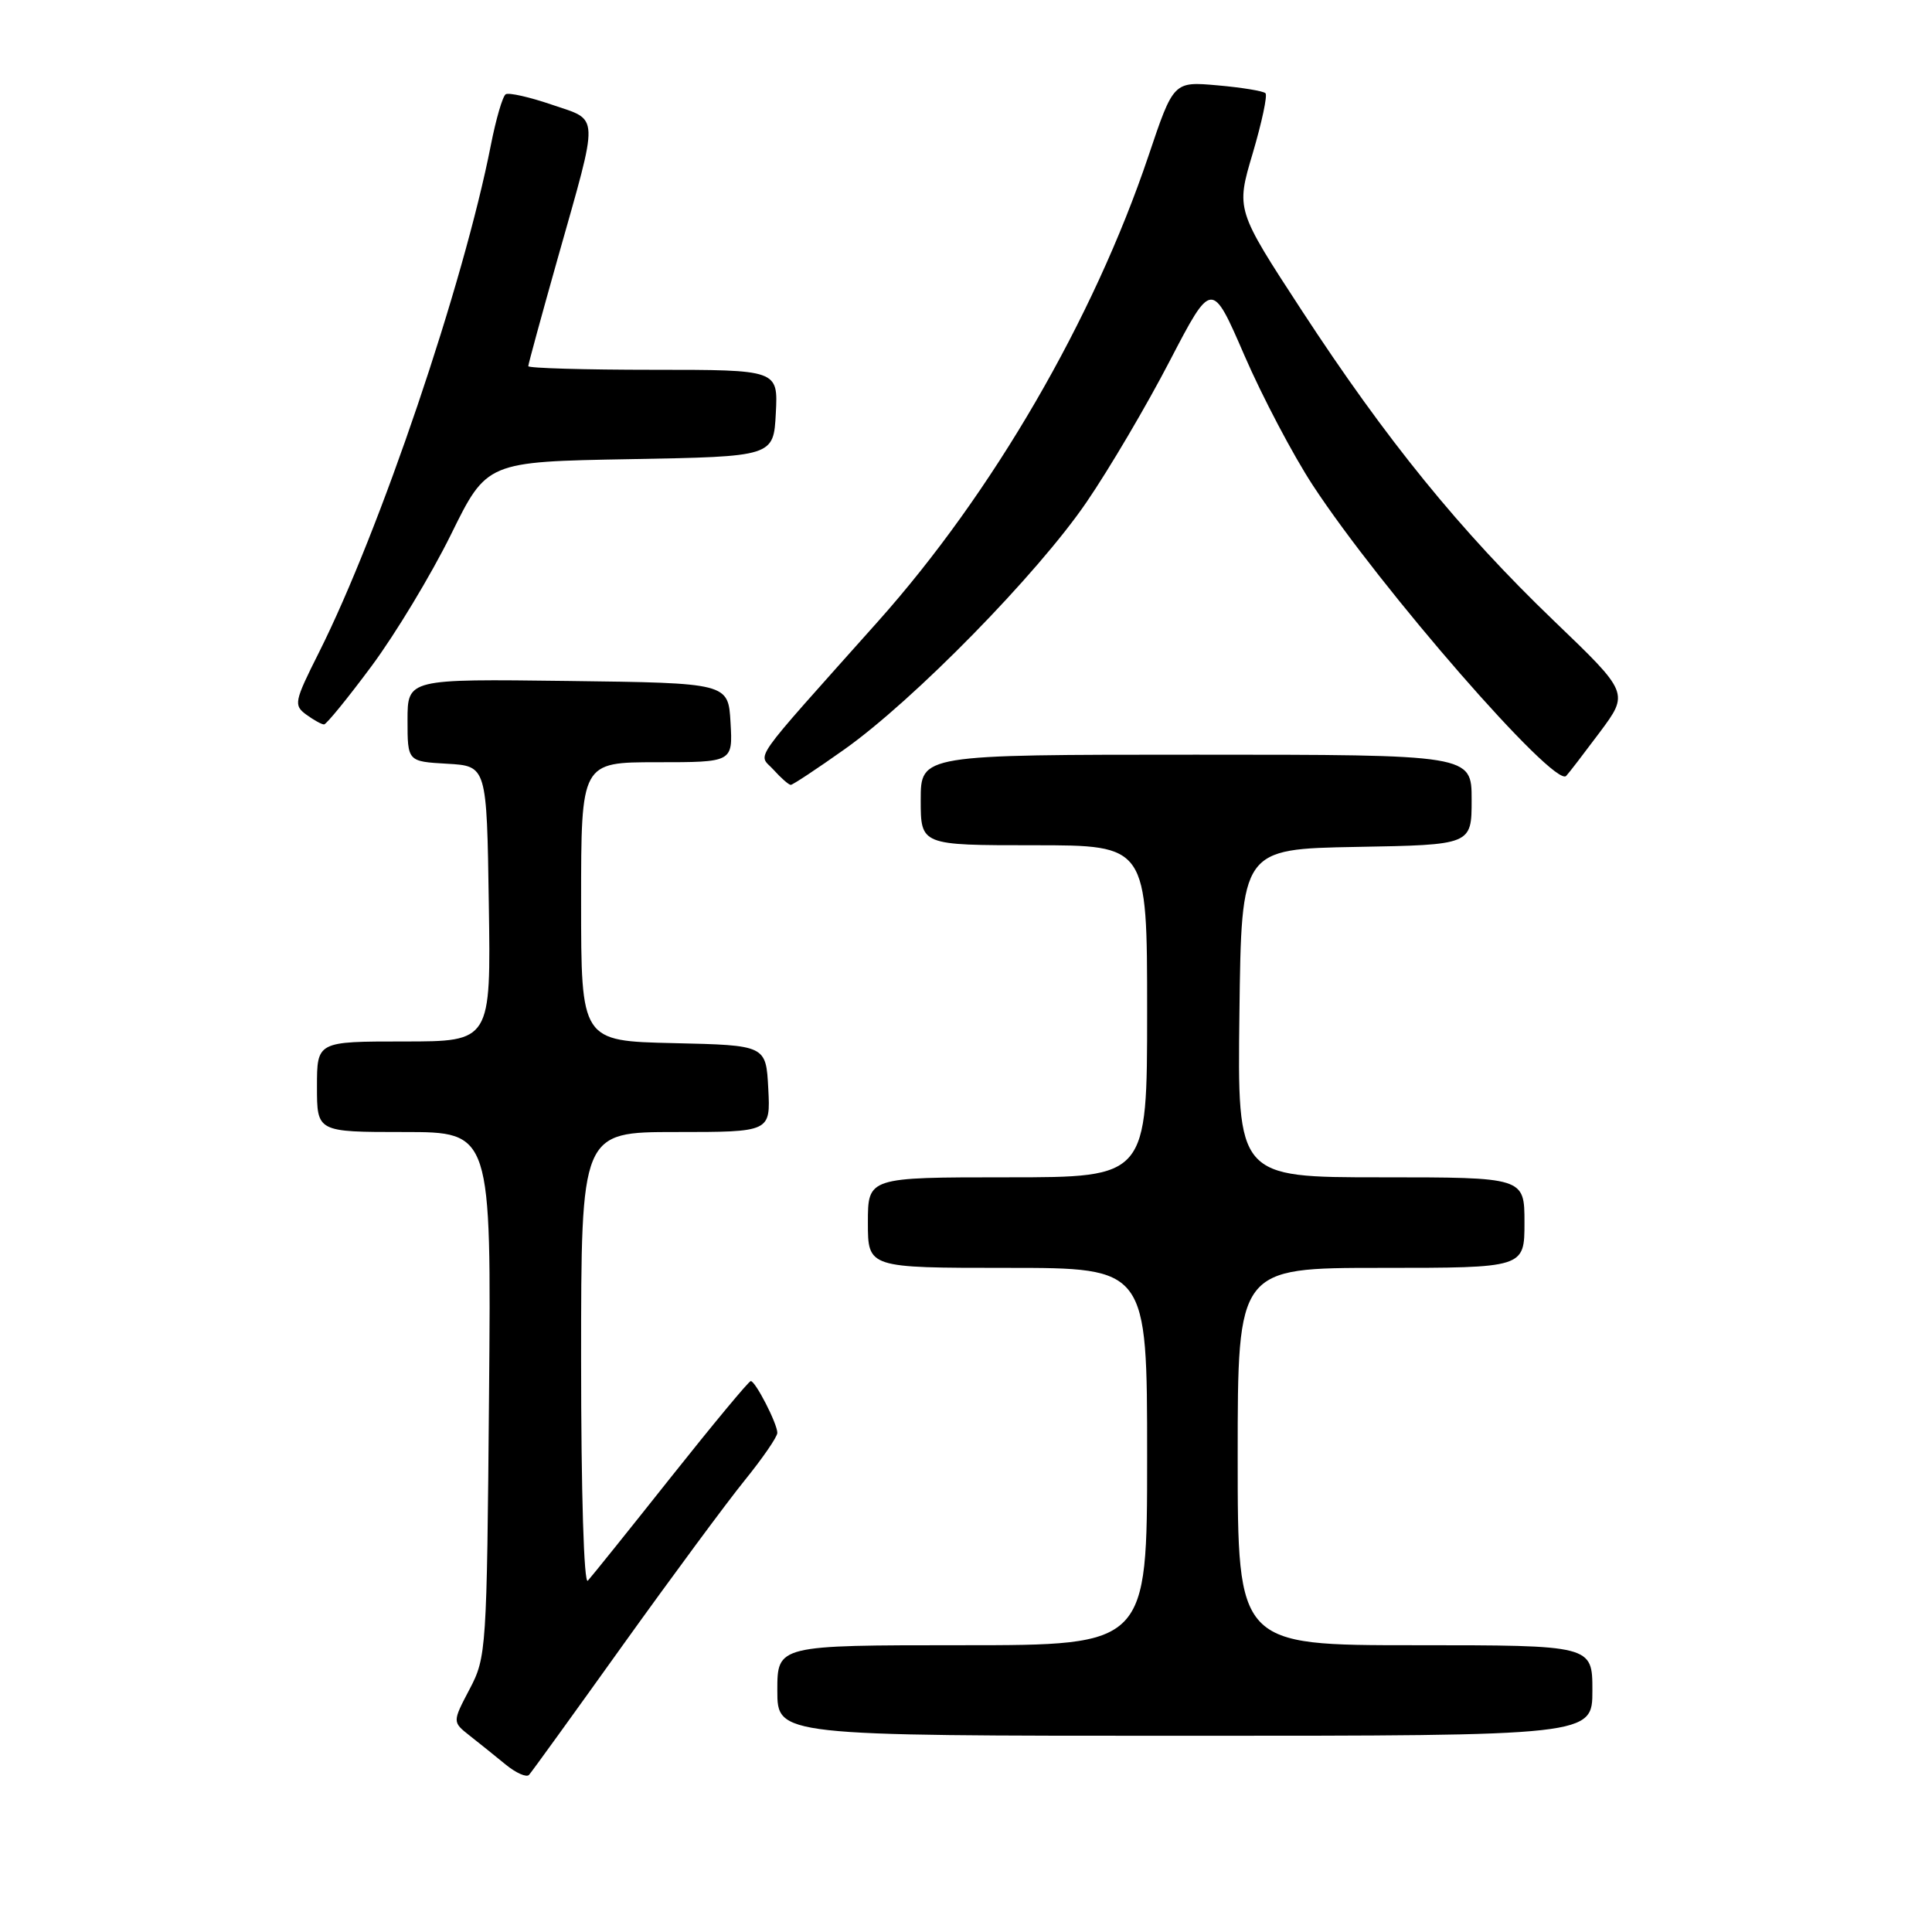 <?xml version="1.0" encoding="UTF-8" standalone="no"?>
<!DOCTYPE svg PUBLIC "-//W3C//DTD SVG 1.1//EN" "http://www.w3.org/Graphics/SVG/1.1/DTD/svg11.dtd" >
<svg xmlns="http://www.w3.org/2000/svg" xmlns:xlink="http://www.w3.org/1999/xlink" version="1.1" viewBox="0 0 256 256">
 <g >
 <path fill="currentColor"
d=" M 82.52 218.00 C 89.02 208.93 96.29 199.10 98.67 196.16 C 101.05 193.22 103.00 190.39 103.00 189.86 C 103.00 188.64 100.10 183.00 99.48 183.00 C 99.22 183.00 94.46 188.74 88.89 195.75 C 83.33 202.76 78.37 208.93 77.89 209.45 C 77.37 210.00 77.00 197.80 77.00 180.20 C 77.00 150.00 77.00 150.00 89.55 150.00 C 102.10 150.00 102.10 150.00 101.80 144.25 C 101.50 138.50 101.50 138.50 89.25 138.22 C 77.00 137.94 77.00 137.94 77.00 119.47 C 77.00 101.00 77.00 101.00 87.05 101.00 C 97.10 101.00 97.10 101.00 96.80 95.75 C 96.50 90.50 96.50 90.50 75.25 90.23 C 54.00 89.96 54.00 89.96 54.00 95.43 C 54.00 100.90 54.00 100.90 59.25 101.20 C 64.50 101.50 64.50 101.50 64.77 119.75 C 65.05 138.00 65.05 138.00 53.52 138.00 C 42.00 138.00 42.00 138.00 42.00 144.00 C 42.00 150.00 42.00 150.00 53.55 150.00 C 65.10 150.00 65.10 150.00 64.80 184.75 C 64.51 218.69 64.45 219.60 62.22 223.83 C 59.94 228.17 59.94 228.17 62.22 229.97 C 63.47 230.95 65.62 232.68 67.00 233.81 C 68.38 234.94 69.77 235.55 70.10 235.18 C 70.44 234.81 76.03 227.07 82.52 218.00 Z  M 211.00 224.00 C 211.00 218.00 211.00 218.00 187.50 218.00 C 164.00 218.00 164.00 218.00 164.00 193.00 C 164.00 168.00 164.00 168.00 183.00 168.00 C 202.00 168.00 202.00 168.00 202.00 162.00 C 202.00 156.00 202.00 156.00 182.98 156.00 C 163.96 156.00 163.96 156.00 164.23 134.25 C 164.50 112.50 164.50 112.50 179.75 112.22 C 195.00 111.95 195.00 111.95 195.00 105.97 C 195.00 100.00 195.00 100.00 158.50 100.00 C 122.00 100.00 122.00 100.00 122.00 106.00 C 122.00 112.00 122.00 112.00 137.00 112.00 C 152.00 112.00 152.00 112.00 152.00 134.00 C 152.00 156.00 152.00 156.00 133.50 156.00 C 115.00 156.00 115.00 156.00 115.00 162.00 C 115.00 168.00 115.00 168.00 133.50 168.00 C 152.00 168.00 152.00 168.00 152.00 193.00 C 152.00 218.00 152.00 218.00 127.50 218.00 C 103.00 218.00 103.00 218.00 103.00 224.00 C 103.00 230.00 103.00 230.00 157.00 230.00 C 211.00 230.00 211.00 230.00 211.00 224.00 Z  M 111.87 99.31 C 121.09 92.78 137.47 76.06 143.97 66.54 C 146.97 62.16 151.93 53.74 154.99 47.84 C 160.57 37.12 160.57 37.12 164.89 47.09 C 167.27 52.58 171.34 60.31 173.94 64.28 C 182.87 77.93 205.94 104.39 207.52 102.82 C 207.83 102.51 209.83 99.90 211.97 97.04 C 215.86 91.82 215.86 91.82 205.92 82.28 C 193.47 70.33 183.68 58.28 172.49 41.14 C 163.77 27.78 163.77 27.78 165.99 20.32 C 167.20 16.22 167.97 12.63 167.68 12.35 C 167.39 12.06 164.53 11.59 161.33 11.31 C 155.50 10.79 155.50 10.79 152.18 20.65 C 144.89 42.30 131.51 65.34 116.35 82.33 C 99.02 101.76 100.45 99.73 102.50 102.00 C 103.49 103.10 104.52 104.00 104.78 104.00 C 105.04 104.00 108.23 101.89 111.87 99.31 Z  M 49.25 88.24 C 52.41 83.98 57.13 76.15 59.75 70.84 C 64.50 61.18 64.50 61.18 83.50 60.84 C 102.50 60.50 102.50 60.50 102.80 54.75 C 103.10 49.00 103.10 49.00 86.55 49.00 C 77.45 49.00 70.00 48.78 70.00 48.52 C 70.00 48.25 71.76 41.82 73.90 34.23 C 79.44 14.64 79.49 16.05 73.12 13.87 C 70.17 12.86 67.42 12.24 67.01 12.49 C 66.60 12.75 65.72 15.77 65.04 19.23 C 61.43 37.63 50.35 70.33 42.27 86.44 C 38.98 92.99 38.89 93.44 40.58 94.69 C 41.57 95.41 42.63 96.00 42.94 95.99 C 43.25 95.98 46.09 92.50 49.25 88.24 Z "/>
</g>
</svg>